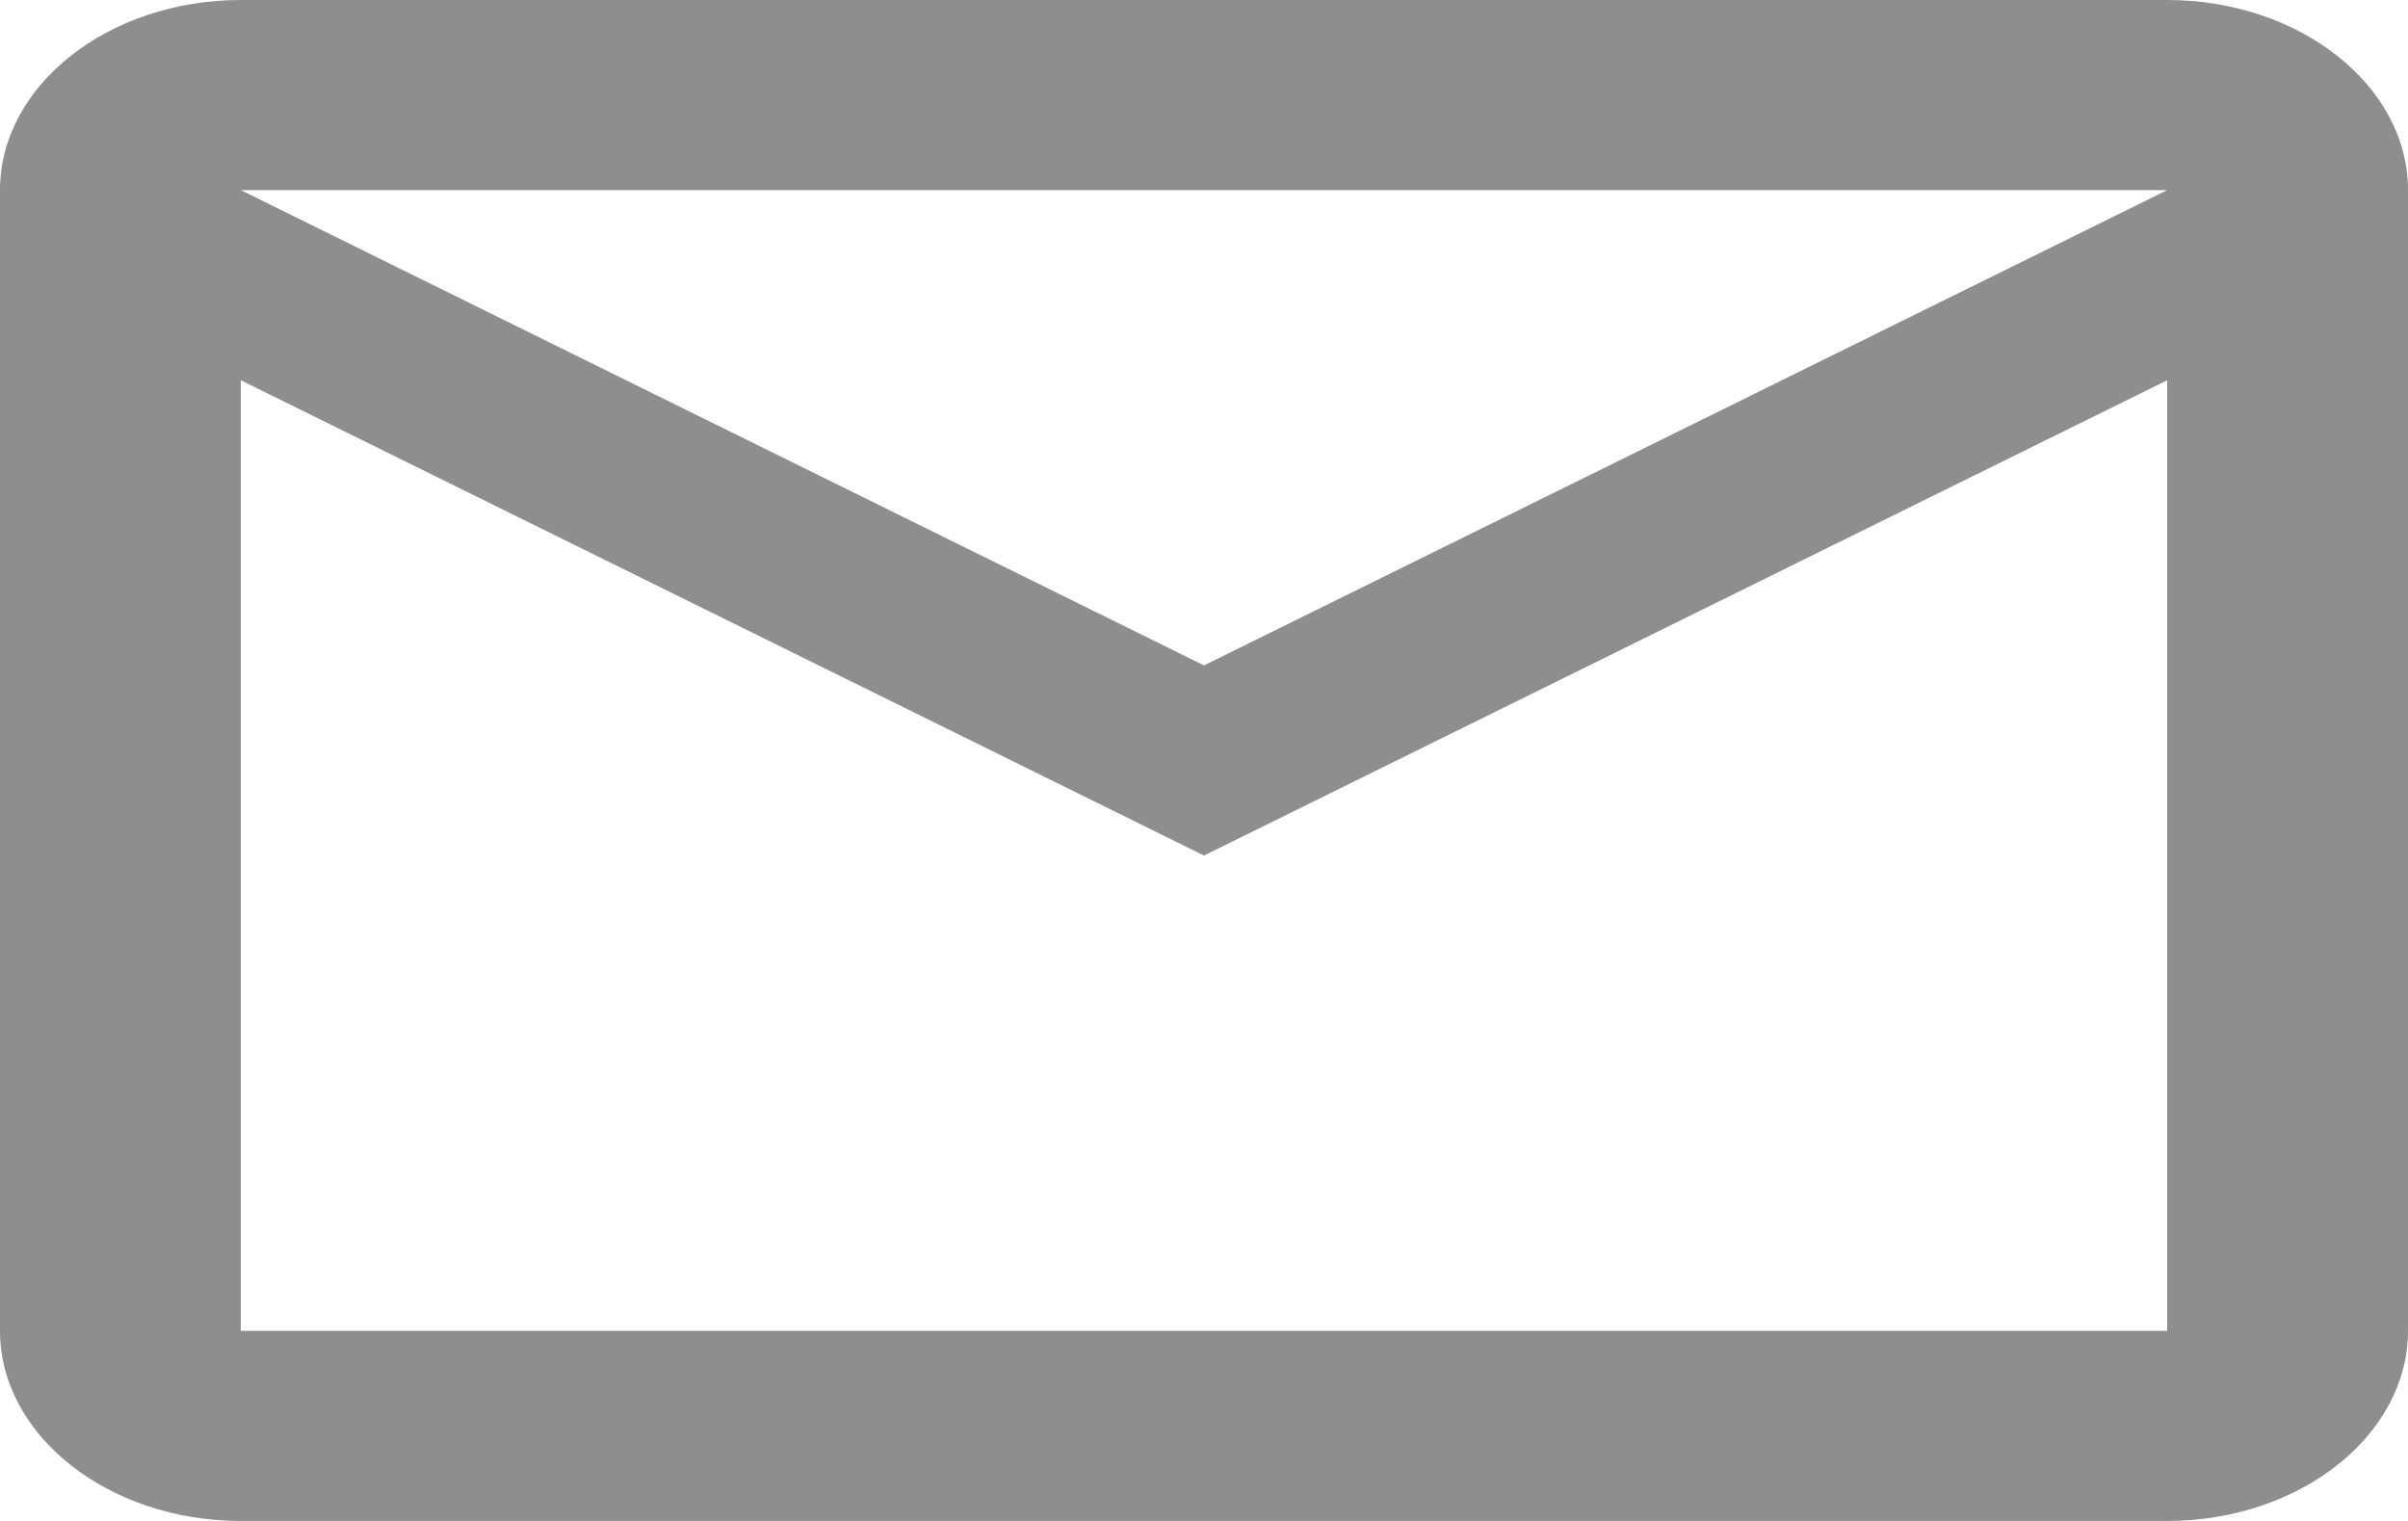 <svg width="19" height="12" viewBox="0 0 19 12" fill="none" xmlns="http://www.w3.org/2000/svg">
<path d="M19 1.5C19 0.675 18.145 0 17.1 0H1.9C0.855 0 0 0.675 0 1.5V10.5C0 11.325 0.855 12 1.9 12H17.1C18.145 12 19 11.325 19 10.5V1.5ZM17.1 1.5L9.5 5.25L1.9 1.5H17.1ZM17.1 10.5H1.9V3L9.5 6.75L17.1 3V10.5Z" fill="#8E8E8E"/>
</svg>
